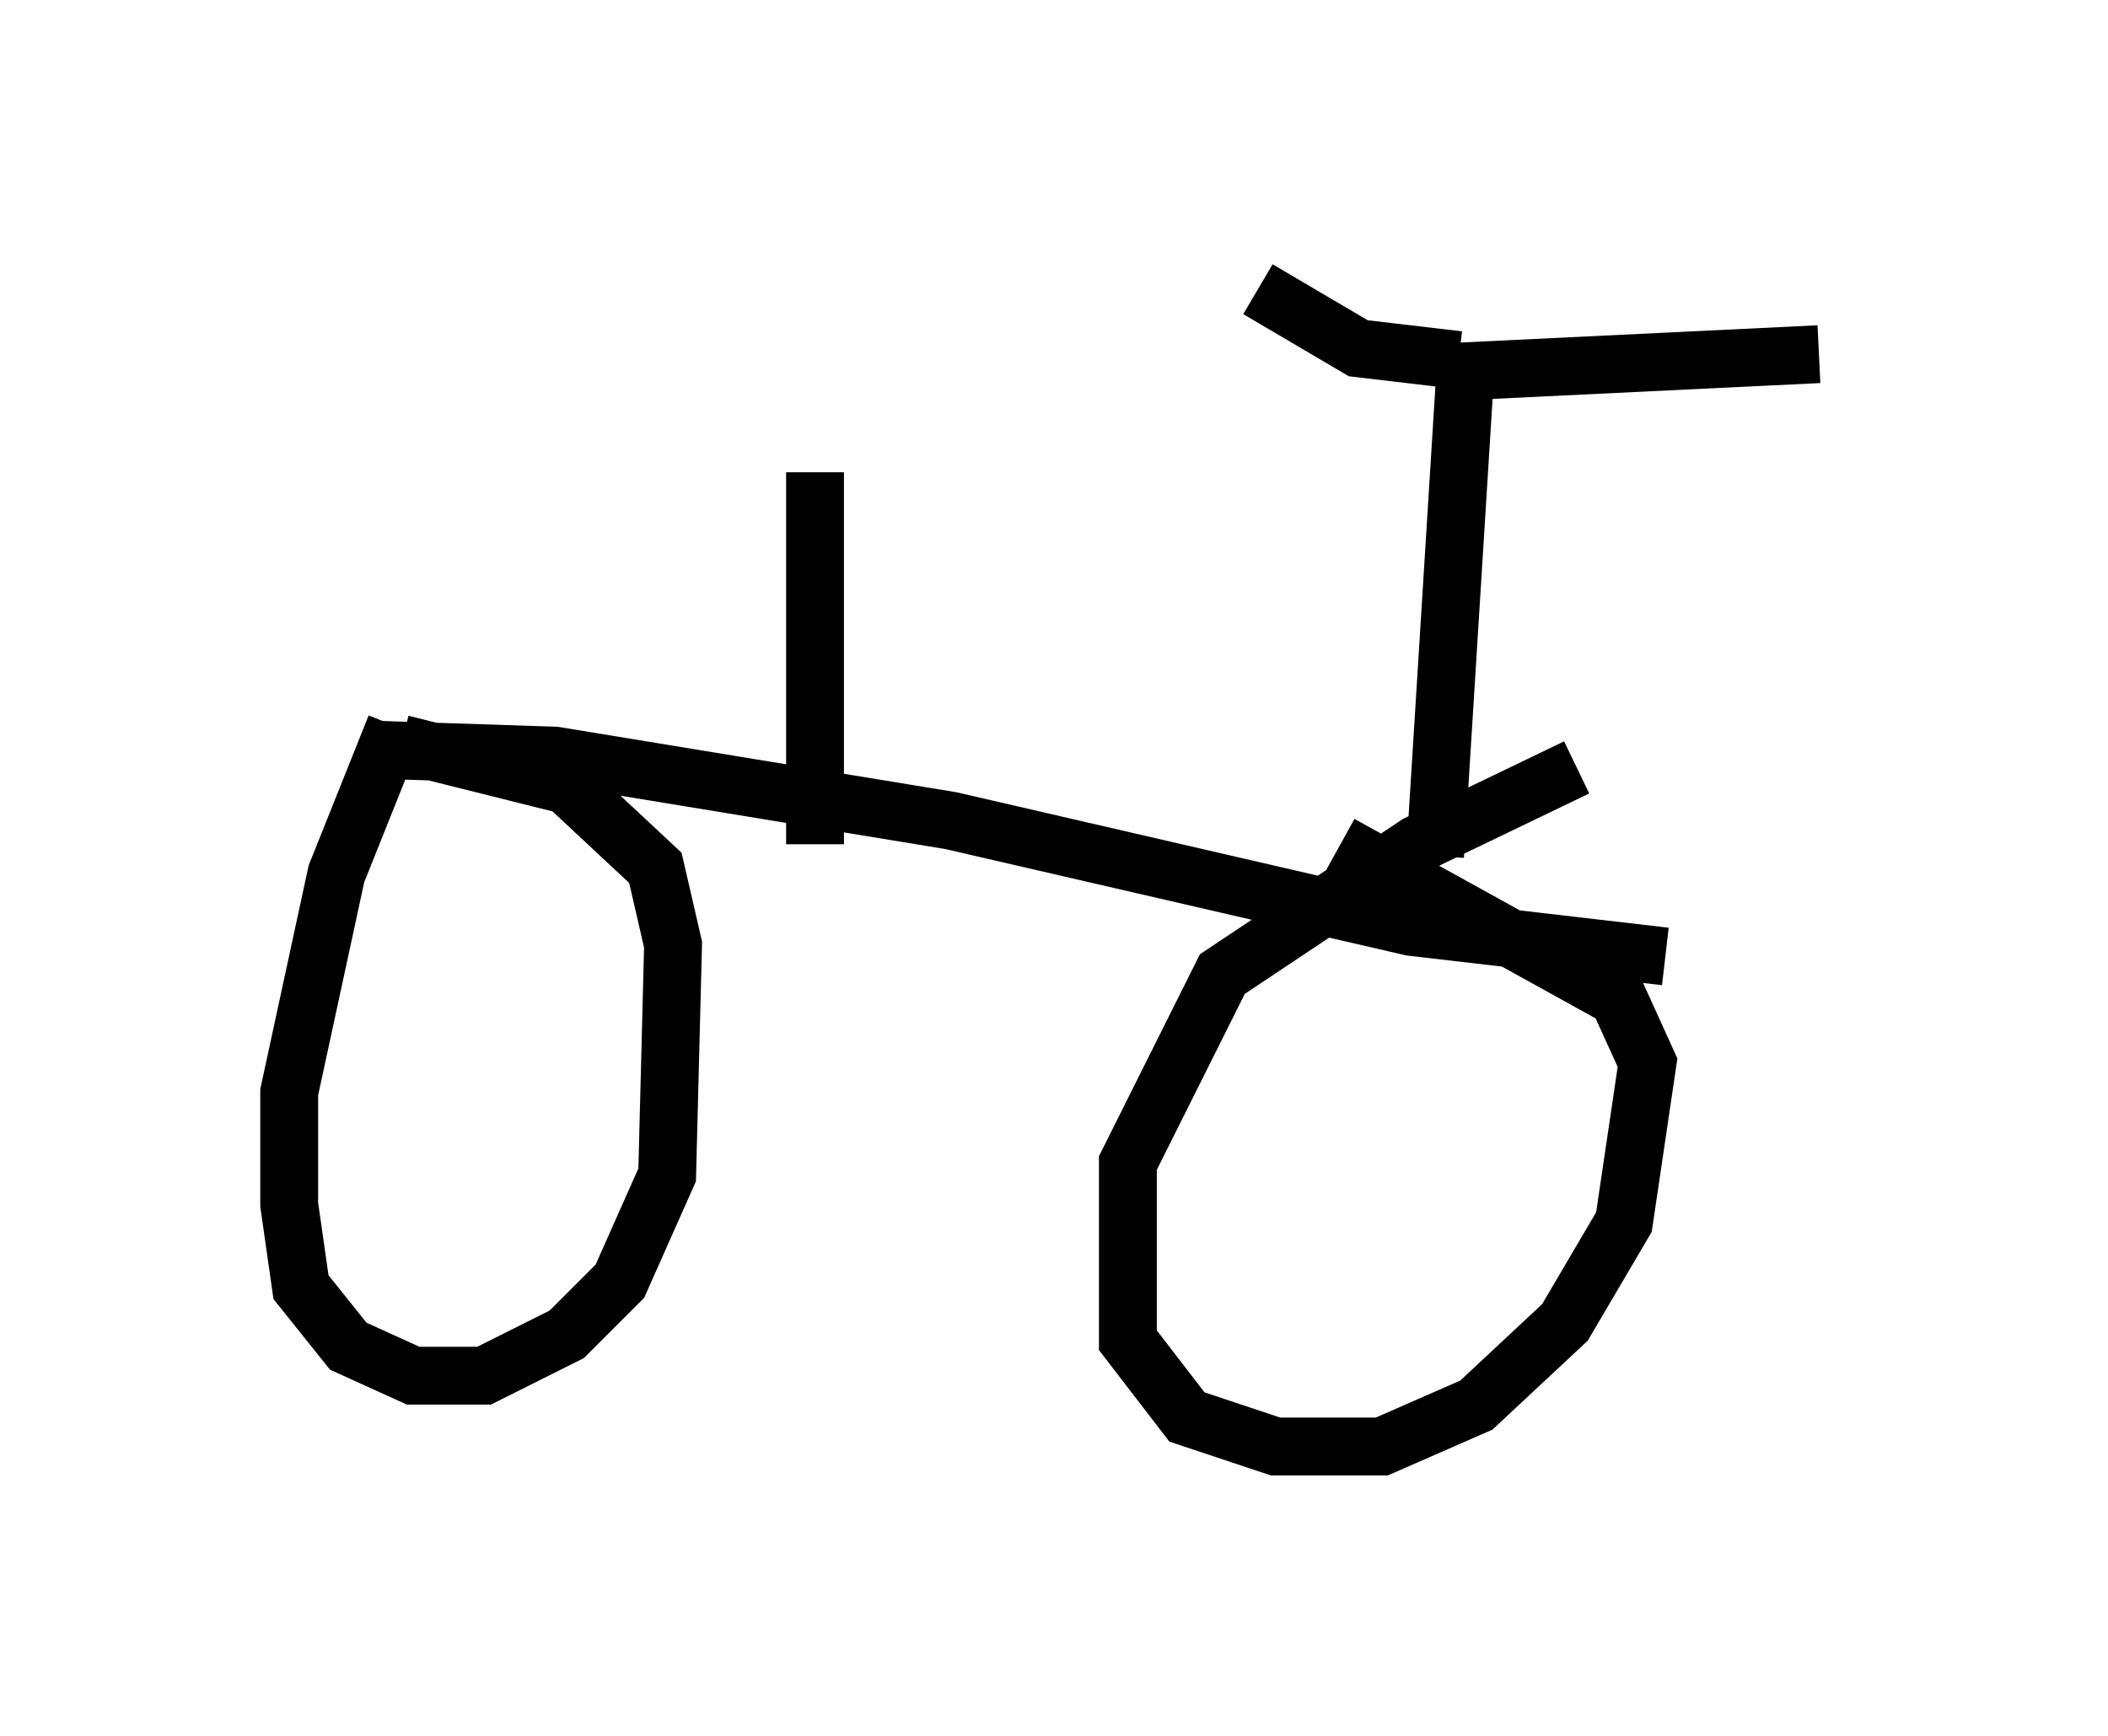 <?xml version="1.0" encoding="utf-8" ?>
<svg baseProfile="full" height="30.009" version="1.1" width="36.44" xmlns="http://www.w3.org/2000/svg" xmlns:ev="http://www.w3.org/2001/xml-events" xmlns:xlink="http://www.w3.org/1999/xlink"><defs /><rect fill="white" height="30.009" width="36.44" x="0" y="0" /><path d="M7.552, 12.656 m-0.715, -0.102 l-1.021, 2.552 -0.817, 3.777 l0.0, 1.94 0.204, 1.429 l0.817, 1.021 1.123, 0.51 l1.225, 0.0 1.429, -0.715 l0.919, -0.919 0.817, -1.838 l0.102, -3.981 -0.306, -1.327 l-1.531, -1.429 -2.858, -0.715 m20.315, 0.408 l-2.756, 1.327 -3.369, 2.246 l-1.633, 3.267 0.0, 3.063 l1.021, 1.327 1.531, 0.51 l1.838, 0.0 1.633, -0.715 l1.531, -1.429 1.021, -1.735 l0.408, -2.756 -0.51, -1.123 l-4.798, -2.654 m-16.64, -1.633 l3.063, 0.102 6.84, 1.123 l7.963, 1.838 4.39, 0.51 m-3.981, -1.735 l0.51, -8.167 m-0.102, -0.408 l-1.735, -0.204 -1.735, -1.021 m3.369, 1.429 l6.329, -0.306 m-17.354, 8.473 l0.0, -6.431 " fill="none" stroke="black" stroke-width="1" /></svg>